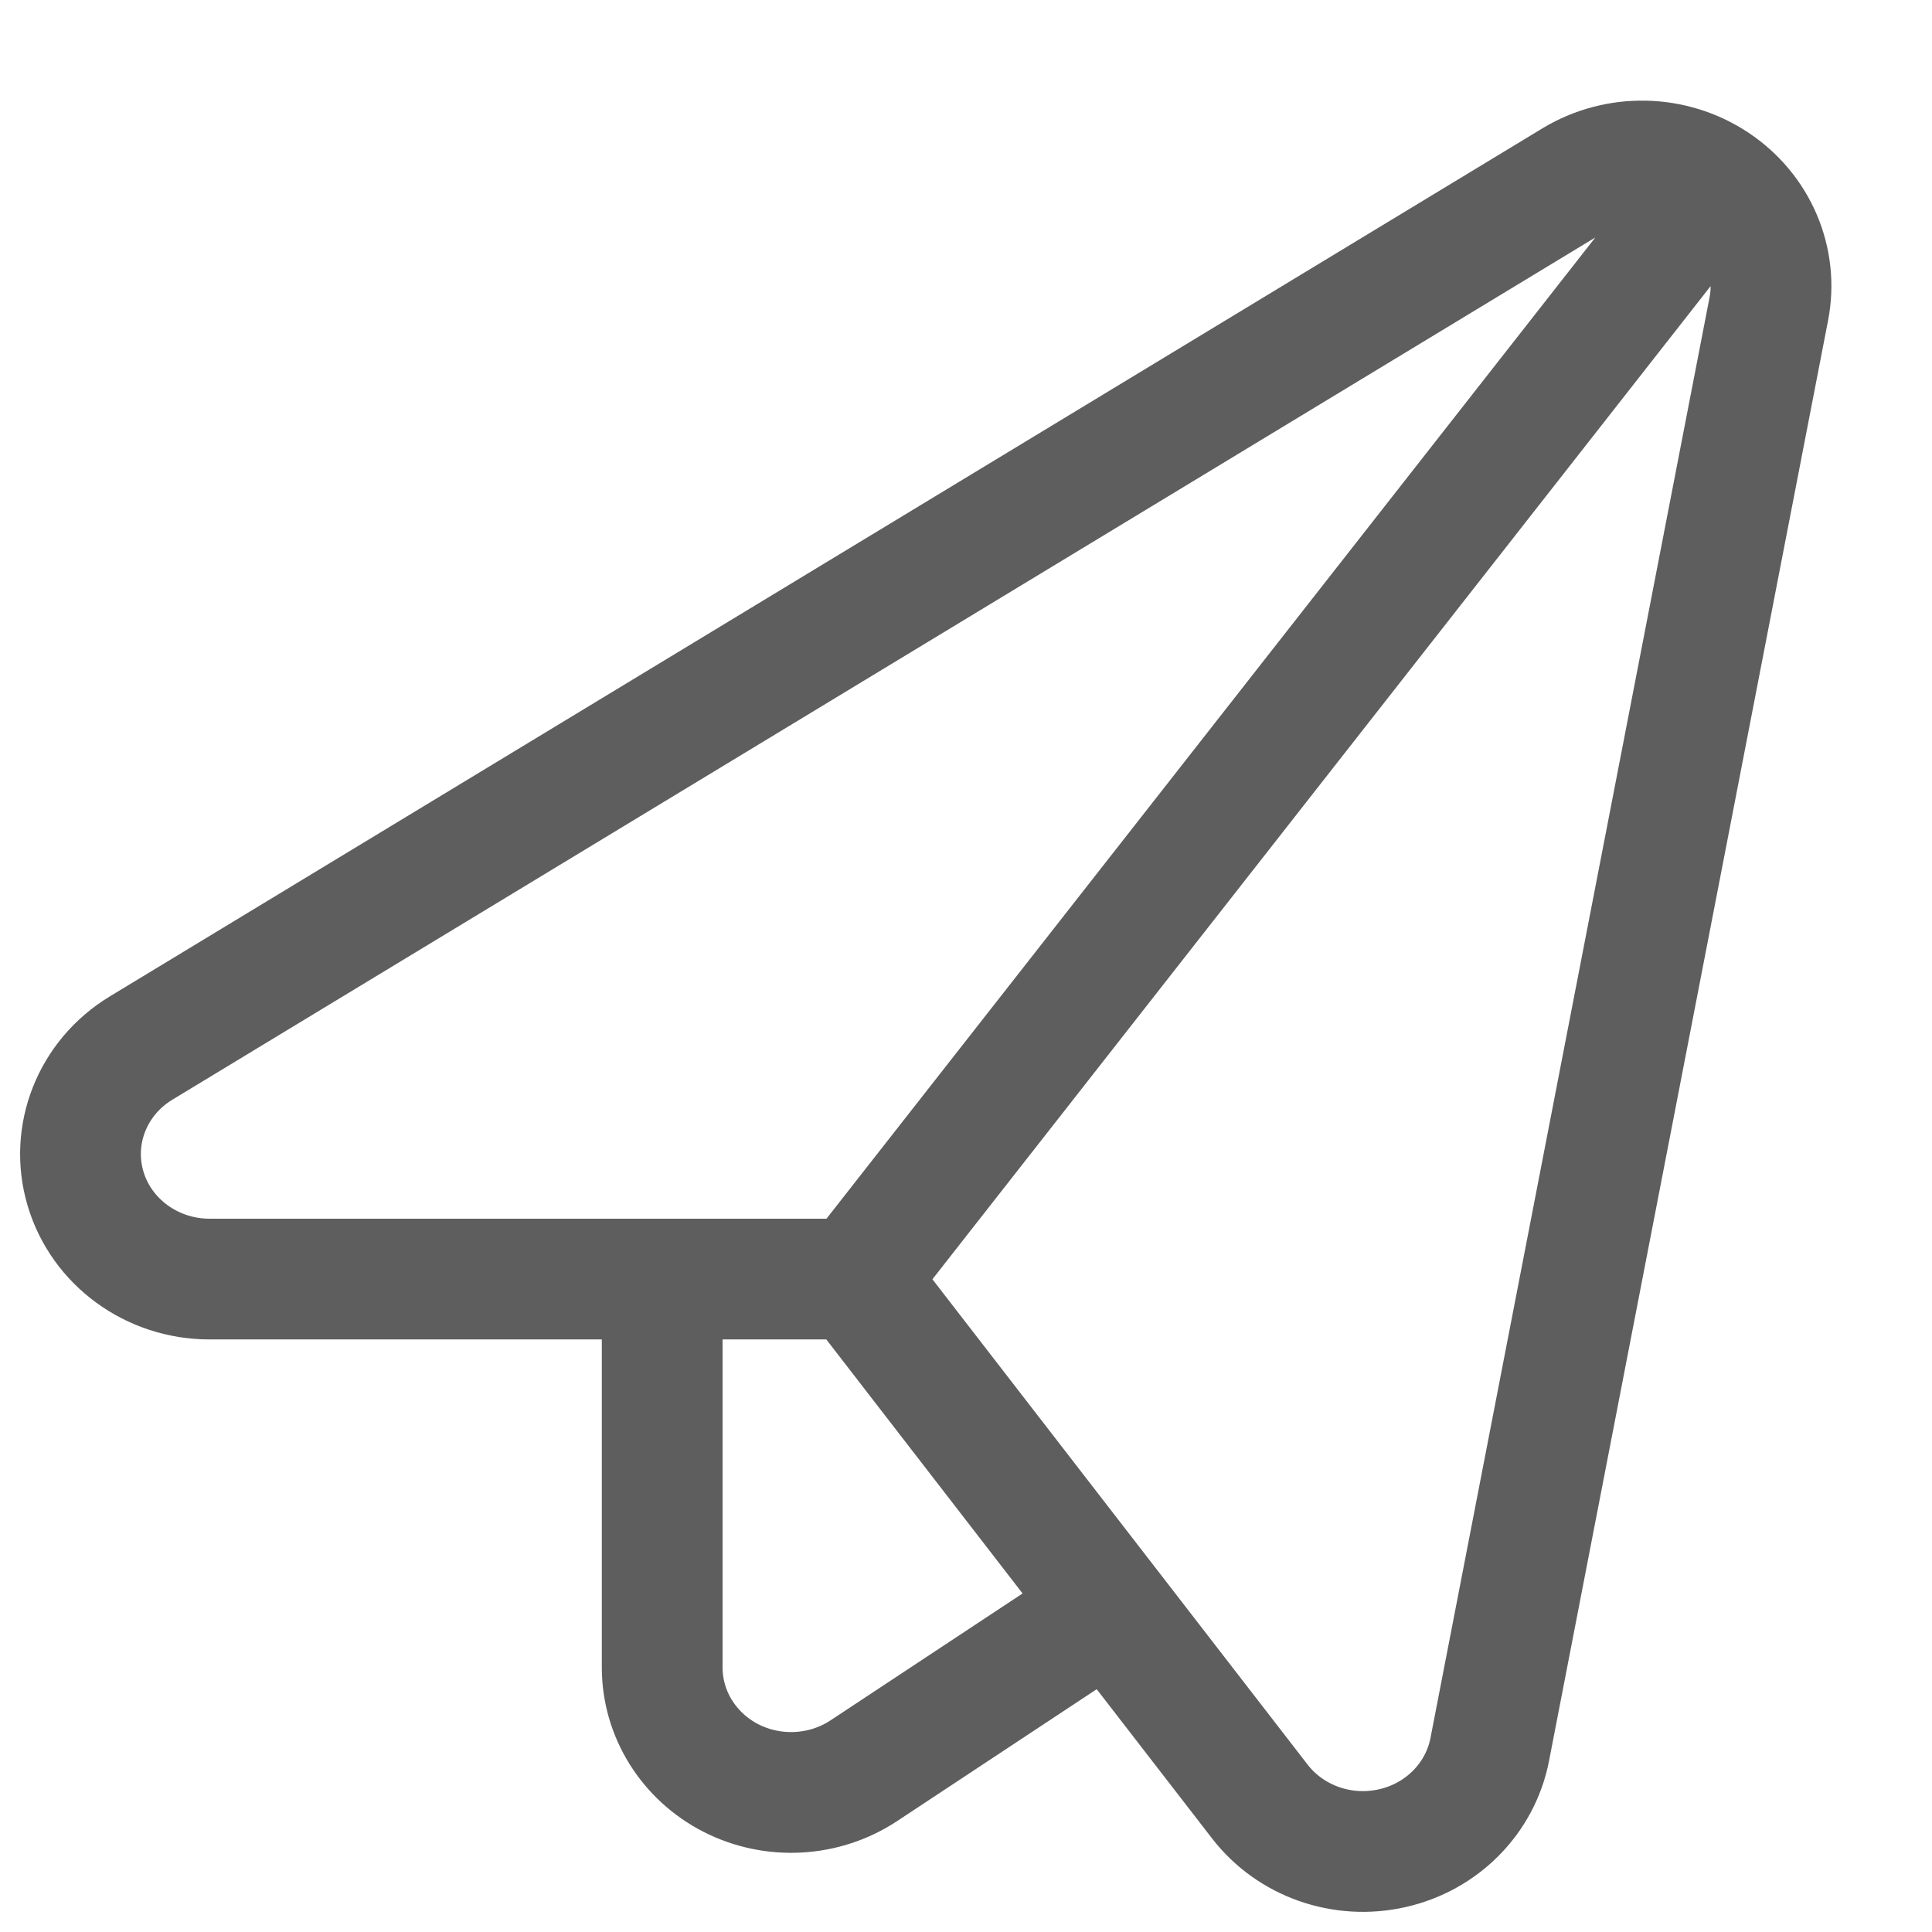 <svg xmlns="http://www.w3.org/2000/svg" width="24" height="24" viewBox="0 0 24 24">
  <path fill="none" stroke="#5E5E5E" stroke-linecap="round" stroke-linejoin="round" stroke-width="1.5" d="M2.602,15.889 C1.888,15.889 1.259,15.43 1.062,14.764 C0.865,14.098 1.147,13.386 1.753,13.019 L19.549,2.236 C20.089,1.909 20.777,1.923 21.302,2.271 C21.828,2.619 22.091,3.236 21.972,3.842 L18.506,21.734 C18.388,22.339 17.913,22.82 17.295,22.959 C16.676,23.099 16.031,22.872 15.65,22.379 L10.633,15.889 L2.602,15.889 Z M10.633,15.889 L8.226,15.889 L8.226,20.714 C8.226,21.29 8.555,21.818 9.079,22.087 C9.604,22.355 10.239,22.321 10.73,21.997 L13.79,19.975 L10.633,15.889 Z M10.632,15.889 L21.301,2.273"/>
</svg>
